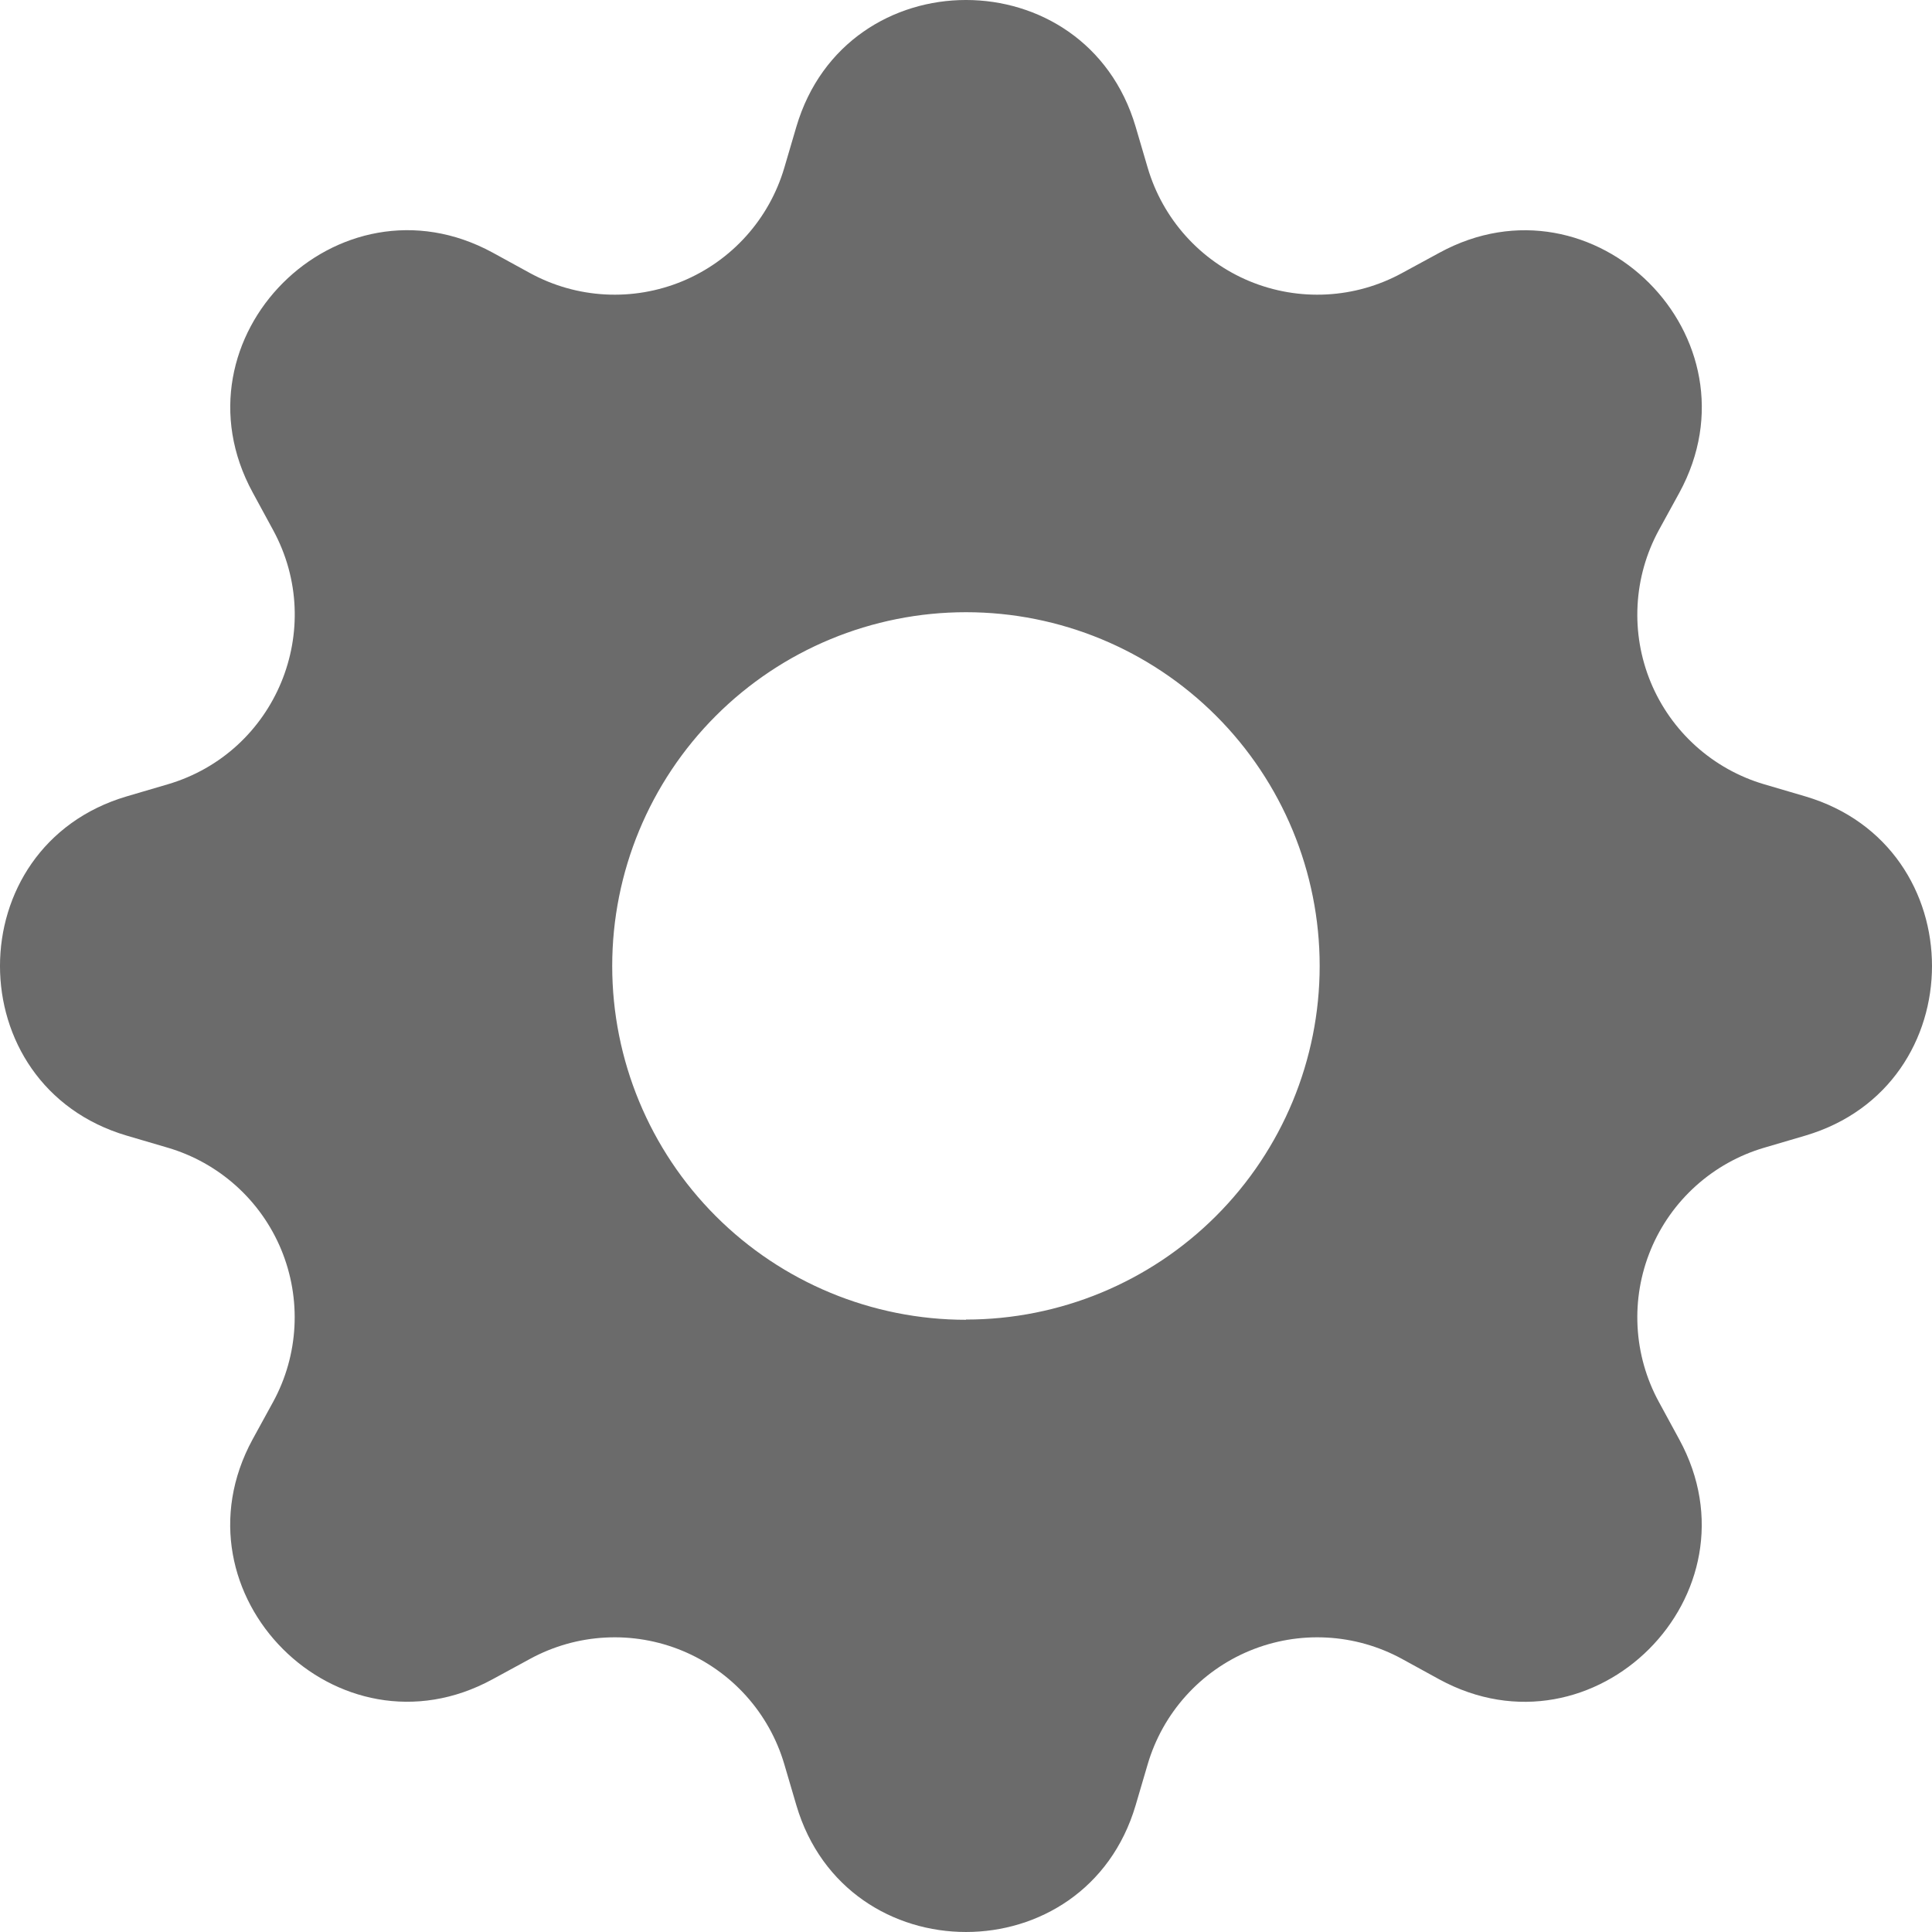 <svg width="100" height="100" viewBox="0 0 100 100" fill="none" xmlns="http://www.w3.org/2000/svg">
<g clip-path="url(#clip0_283_40)">
<path d="M58.781 6.562C56.2 -2.188 43.8 -2.188 41.219 6.562L40.594 8.688C40.208 9.997 39.534 11.204 38.621 12.22C37.708 13.236 36.58 14.034 35.318 14.557C34.056 15.079 32.694 15.313 31.33 15.24C29.967 15.168 28.637 14.791 27.438 14.137L25.5 13.075C17.481 8.713 8.713 17.481 13.081 25.494L14.137 27.438C16.925 32.562 14.281 38.944 8.688 40.594L6.562 41.219C-2.188 43.8 -2.188 56.2 6.562 58.781L8.688 59.406C9.997 59.792 11.204 60.466 12.22 61.379C13.236 62.292 14.034 63.42 14.557 64.682C15.079 65.944 15.313 67.306 15.24 68.67C15.168 70.033 14.791 71.364 14.137 72.562L13.075 74.5C8.713 82.519 17.481 91.287 25.494 86.919L27.438 85.862C28.637 85.209 29.967 84.832 31.33 84.76C32.694 84.687 34.056 84.921 35.318 85.443C36.58 85.966 37.708 86.764 38.621 87.78C39.534 88.796 40.208 90.002 40.594 91.312L41.219 93.438C43.8 102.187 56.2 102.187 58.781 93.438L59.406 91.312C59.792 90.002 60.466 88.796 61.379 87.78C62.292 86.764 63.42 85.966 64.682 85.443C65.944 84.921 67.306 84.687 68.67 84.76C70.033 84.832 71.364 85.209 72.562 85.862L74.5 86.925C82.519 91.287 91.287 82.519 86.919 74.506L85.862 72.562C85.209 71.364 84.832 70.033 84.76 68.67C84.687 67.306 84.921 65.944 85.443 64.682C85.966 63.42 86.764 62.292 87.78 61.379C88.796 60.466 90.002 59.792 91.312 59.406L93.438 58.781C102.187 56.2 102.187 43.8 93.438 41.219L91.312 40.594C90.002 40.208 88.796 39.534 87.78 38.621C86.764 37.708 85.966 36.58 85.443 35.318C84.921 34.056 84.687 32.694 84.76 31.33C84.832 29.967 85.209 28.637 85.862 27.438L86.925 25.5C91.287 17.481 82.519 8.713 74.506 13.081L72.562 14.137C71.364 14.791 70.033 15.168 68.67 15.24C67.306 15.313 65.944 15.079 64.682 14.557C63.42 14.034 62.292 13.236 61.379 12.22C60.466 11.204 59.792 9.997 59.406 8.688L58.781 6.562V6.562ZM50 68.312C45.143 68.312 40.485 66.383 37.051 62.949C33.617 59.515 31.688 54.857 31.688 50C31.688 45.143 33.617 40.485 37.051 37.051C40.485 33.617 45.143 31.688 50 31.688C54.855 31.688 59.511 33.616 62.944 37.049C66.378 40.482 68.306 45.139 68.306 49.994C68.306 54.849 66.378 59.505 62.944 62.938C59.511 66.371 54.855 68.3 50 68.3V68.312Z" fill="#6B6B6B"/>
</g>
<defs>
<clipPath id="clip0_283_40">
<rect width="100" height="100" fill="white"/>
</clipPath>
</defs>
</svg>
